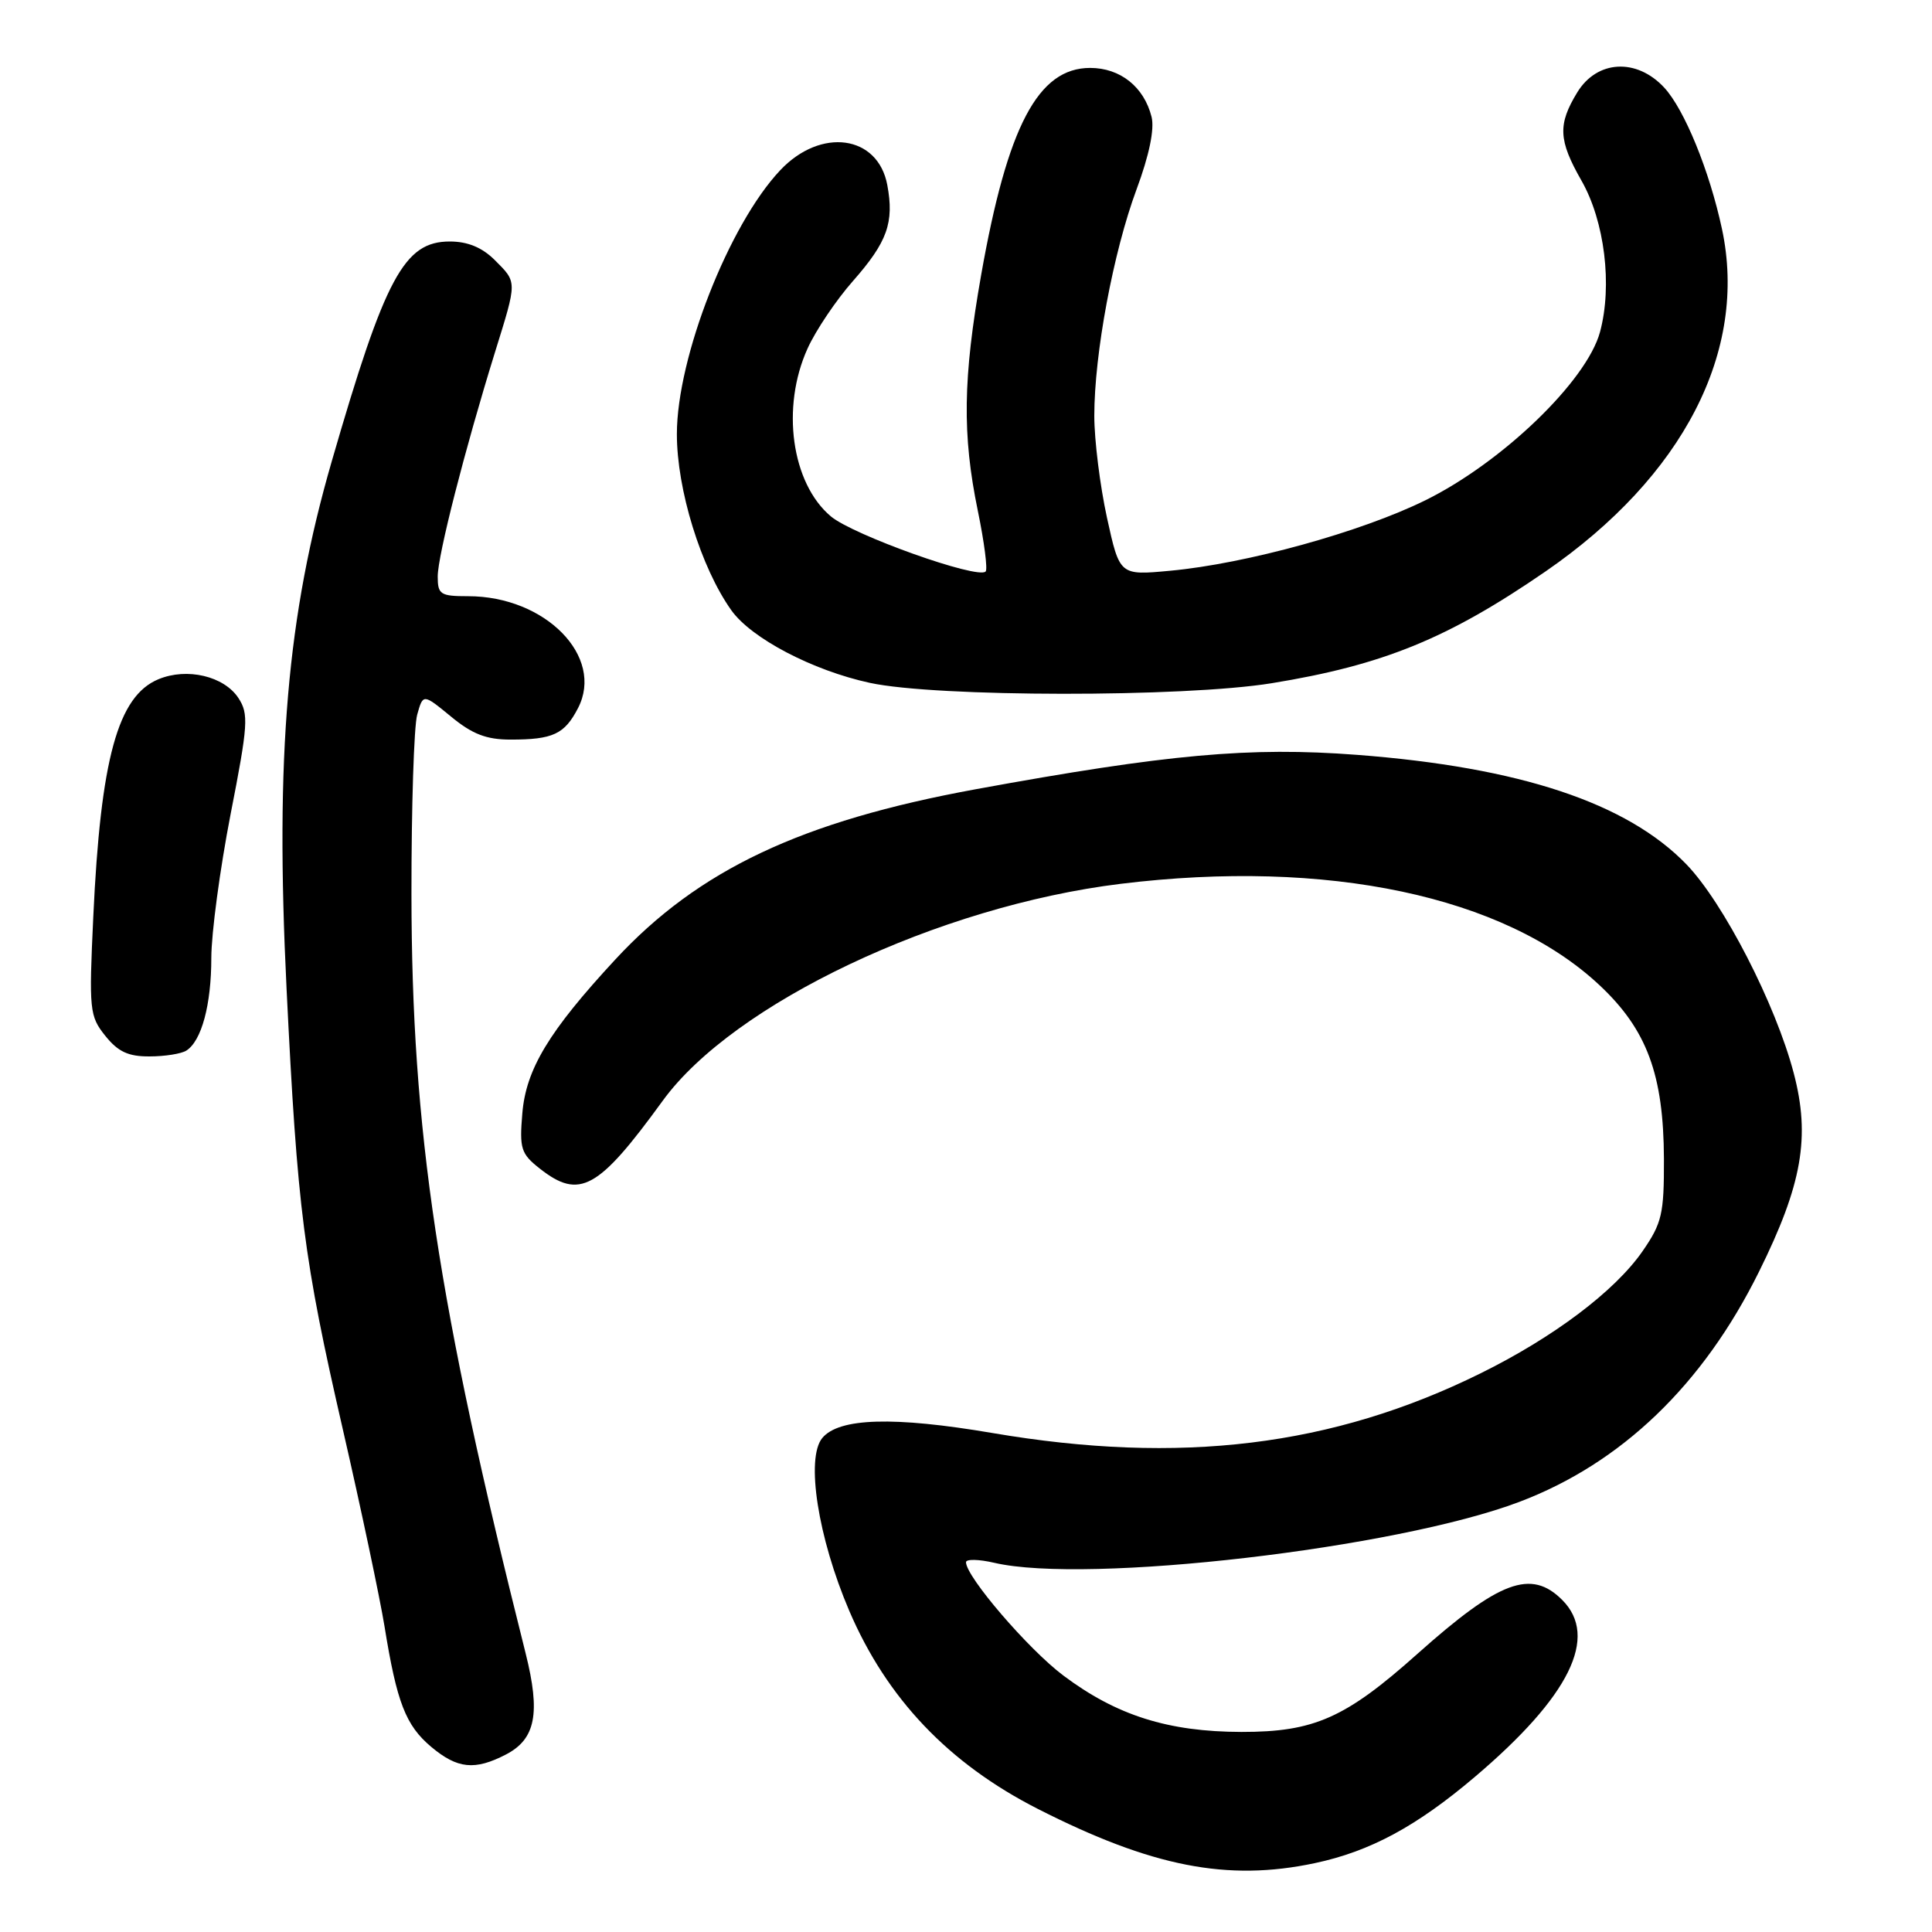 <?xml version="1.0" encoding="UTF-8" standalone="no"?>
<!DOCTYPE svg PUBLIC "-//W3C//DTD SVG 1.1//EN" "http://www.w3.org/Graphics/SVG/1.1/DTD/svg11.dtd" >
<svg xmlns="http://www.w3.org/2000/svg" xmlns:xlink="http://www.w3.org/1999/xlink" version="1.1" viewBox="0 0 256 256">
 <g >
 <path fill="currentColor"
d=" M 174.20 246.88 C 181.55 245.32 187.69 242.01 195.41 235.46 C 207.99 224.79 211.89 216.89 207.00 212.00 C 202.88 207.88 198.69 209.44 187.82 219.14 C 178.28 227.66 174.12 229.50 164.50 229.49 C 154.78 229.47 147.93 227.30 140.89 222.01 C 136.25 218.52 128.00 208.92 128.00 207.00 C 128.00 206.57 129.69 206.60 131.75 207.08 C 144.04 209.94 185.04 205.18 201.34 199.00 C 214.85 193.88 225.66 183.50 233.08 168.50 C 238.80 156.95 239.90 150.65 237.68 142.20 C 235.29 133.08 228.36 119.60 223.46 114.53 C 215.57 106.38 201.40 101.67 179.79 100.02 C 165.61 98.94 154.69 99.93 129.28 104.58 C 106.18 108.81 92.53 115.26 81.53 127.14 C 72.73 136.64 69.69 141.68 69.21 147.54 C 68.82 152.20 69.03 152.88 71.52 154.84 C 76.79 158.99 79.27 157.62 87.81 145.86 C 97.19 132.94 124.36 120.07 148.50 117.11 C 175.85 113.76 199.30 118.72 211.92 130.52 C 218.23 136.42 220.44 142.39 220.48 153.58 C 220.50 160.86 220.22 162.07 217.64 165.80 C 213.98 171.08 205.86 177.20 196.15 181.99 C 176.56 191.66 156.38 194.12 131.49 189.88 C 118.44 187.66 111.18 187.87 108.96 190.54 C 106.74 193.22 108.38 203.74 112.53 213.44 C 117.51 225.07 125.70 233.67 137.50 239.68 C 152.60 247.36 162.63 249.33 174.20 246.88 Z  M 67.04 232.48 C 70.97 230.44 71.64 227.02 69.65 219.08 C 57.98 172.63 54.55 149.85 54.52 118.50 C 54.51 106.95 54.85 96.24 55.28 94.70 C 56.06 91.91 56.06 91.91 59.76 94.95 C 62.58 97.28 64.45 98.00 67.65 98.00 C 73.27 98.00 74.80 97.29 76.59 93.83 C 80.12 87.00 72.27 79.00 62.03 79.00 C 58.35 79.00 58.00 78.77 58.00 76.39 C 58.00 73.61 61.57 59.64 65.58 46.70 C 68.55 37.14 68.55 37.46 65.55 34.45 C 63.88 32.79 61.97 32.00 59.60 32.00 C 53.55 32.00 51.02 36.72 43.96 61.12 C 38.03 81.62 36.45 100.03 37.97 131.00 C 39.41 160.33 40.23 166.78 45.45 189.50 C 47.85 199.95 50.32 211.65 50.95 215.50 C 52.58 225.59 53.75 228.62 57.14 231.47 C 60.61 234.38 62.91 234.62 67.04 232.48 Z  M 24.69 139.21 C 26.71 137.93 28.00 133.14 28.00 126.94 C 28.00 123.68 29.15 115.12 30.55 107.91 C 32.88 96.01 32.97 94.60 31.59 92.49 C 29.68 89.59 24.79 88.43 21.00 90.00 C 15.61 92.23 13.33 100.54 12.36 121.49 C 11.78 133.86 11.86 134.64 13.95 137.25 C 15.64 139.36 17.00 140.00 19.82 139.98 C 21.85 139.98 24.03 139.63 24.69 139.21 Z  M 168.50 90.53 C 183.25 88.13 191.86 84.62 204.79 75.72 C 223.05 63.14 231.63 46.49 228.17 30.34 C 226.51 22.61 223.20 14.51 220.52 11.61 C 216.86 7.66 211.61 7.95 208.99 12.25 C 206.40 16.50 206.50 18.58 209.54 23.91 C 212.63 29.30 213.67 37.83 212.01 43.99 C 210.25 50.48 199.06 61.26 188.87 66.29 C 180.35 70.49 165.13 74.70 155.02 75.63 C 148.36 76.25 148.36 76.25 146.68 68.60 C 145.76 64.39 145.00 58.31 145.00 55.10 C 145.00 46.89 147.51 33.42 150.60 25.09 C 152.28 20.57 152.99 17.11 152.59 15.49 C 151.59 11.51 148.44 9.00 144.45 9.00 C 137.55 9.00 133.49 16.72 130.01 36.42 C 127.59 50.15 127.49 57.59 129.56 67.65 C 130.42 71.81 130.89 75.45 130.60 75.73 C 129.55 76.79 113.04 70.90 110.09 68.42 C 104.87 64.03 103.47 53.96 107.01 46.17 C 108.09 43.78 110.79 39.77 113.01 37.25 C 117.58 32.06 118.50 29.49 117.57 24.51 C 116.33 17.89 108.77 16.85 103.39 22.55 C 96.59 29.75 89.70 47.34 89.69 57.50 C 89.68 64.87 92.88 75.21 96.91 80.87 C 99.55 84.58 107.68 88.84 115.25 90.48 C 124.03 92.39 156.87 92.42 168.50 90.53 Z "/>
</g>
</svg>